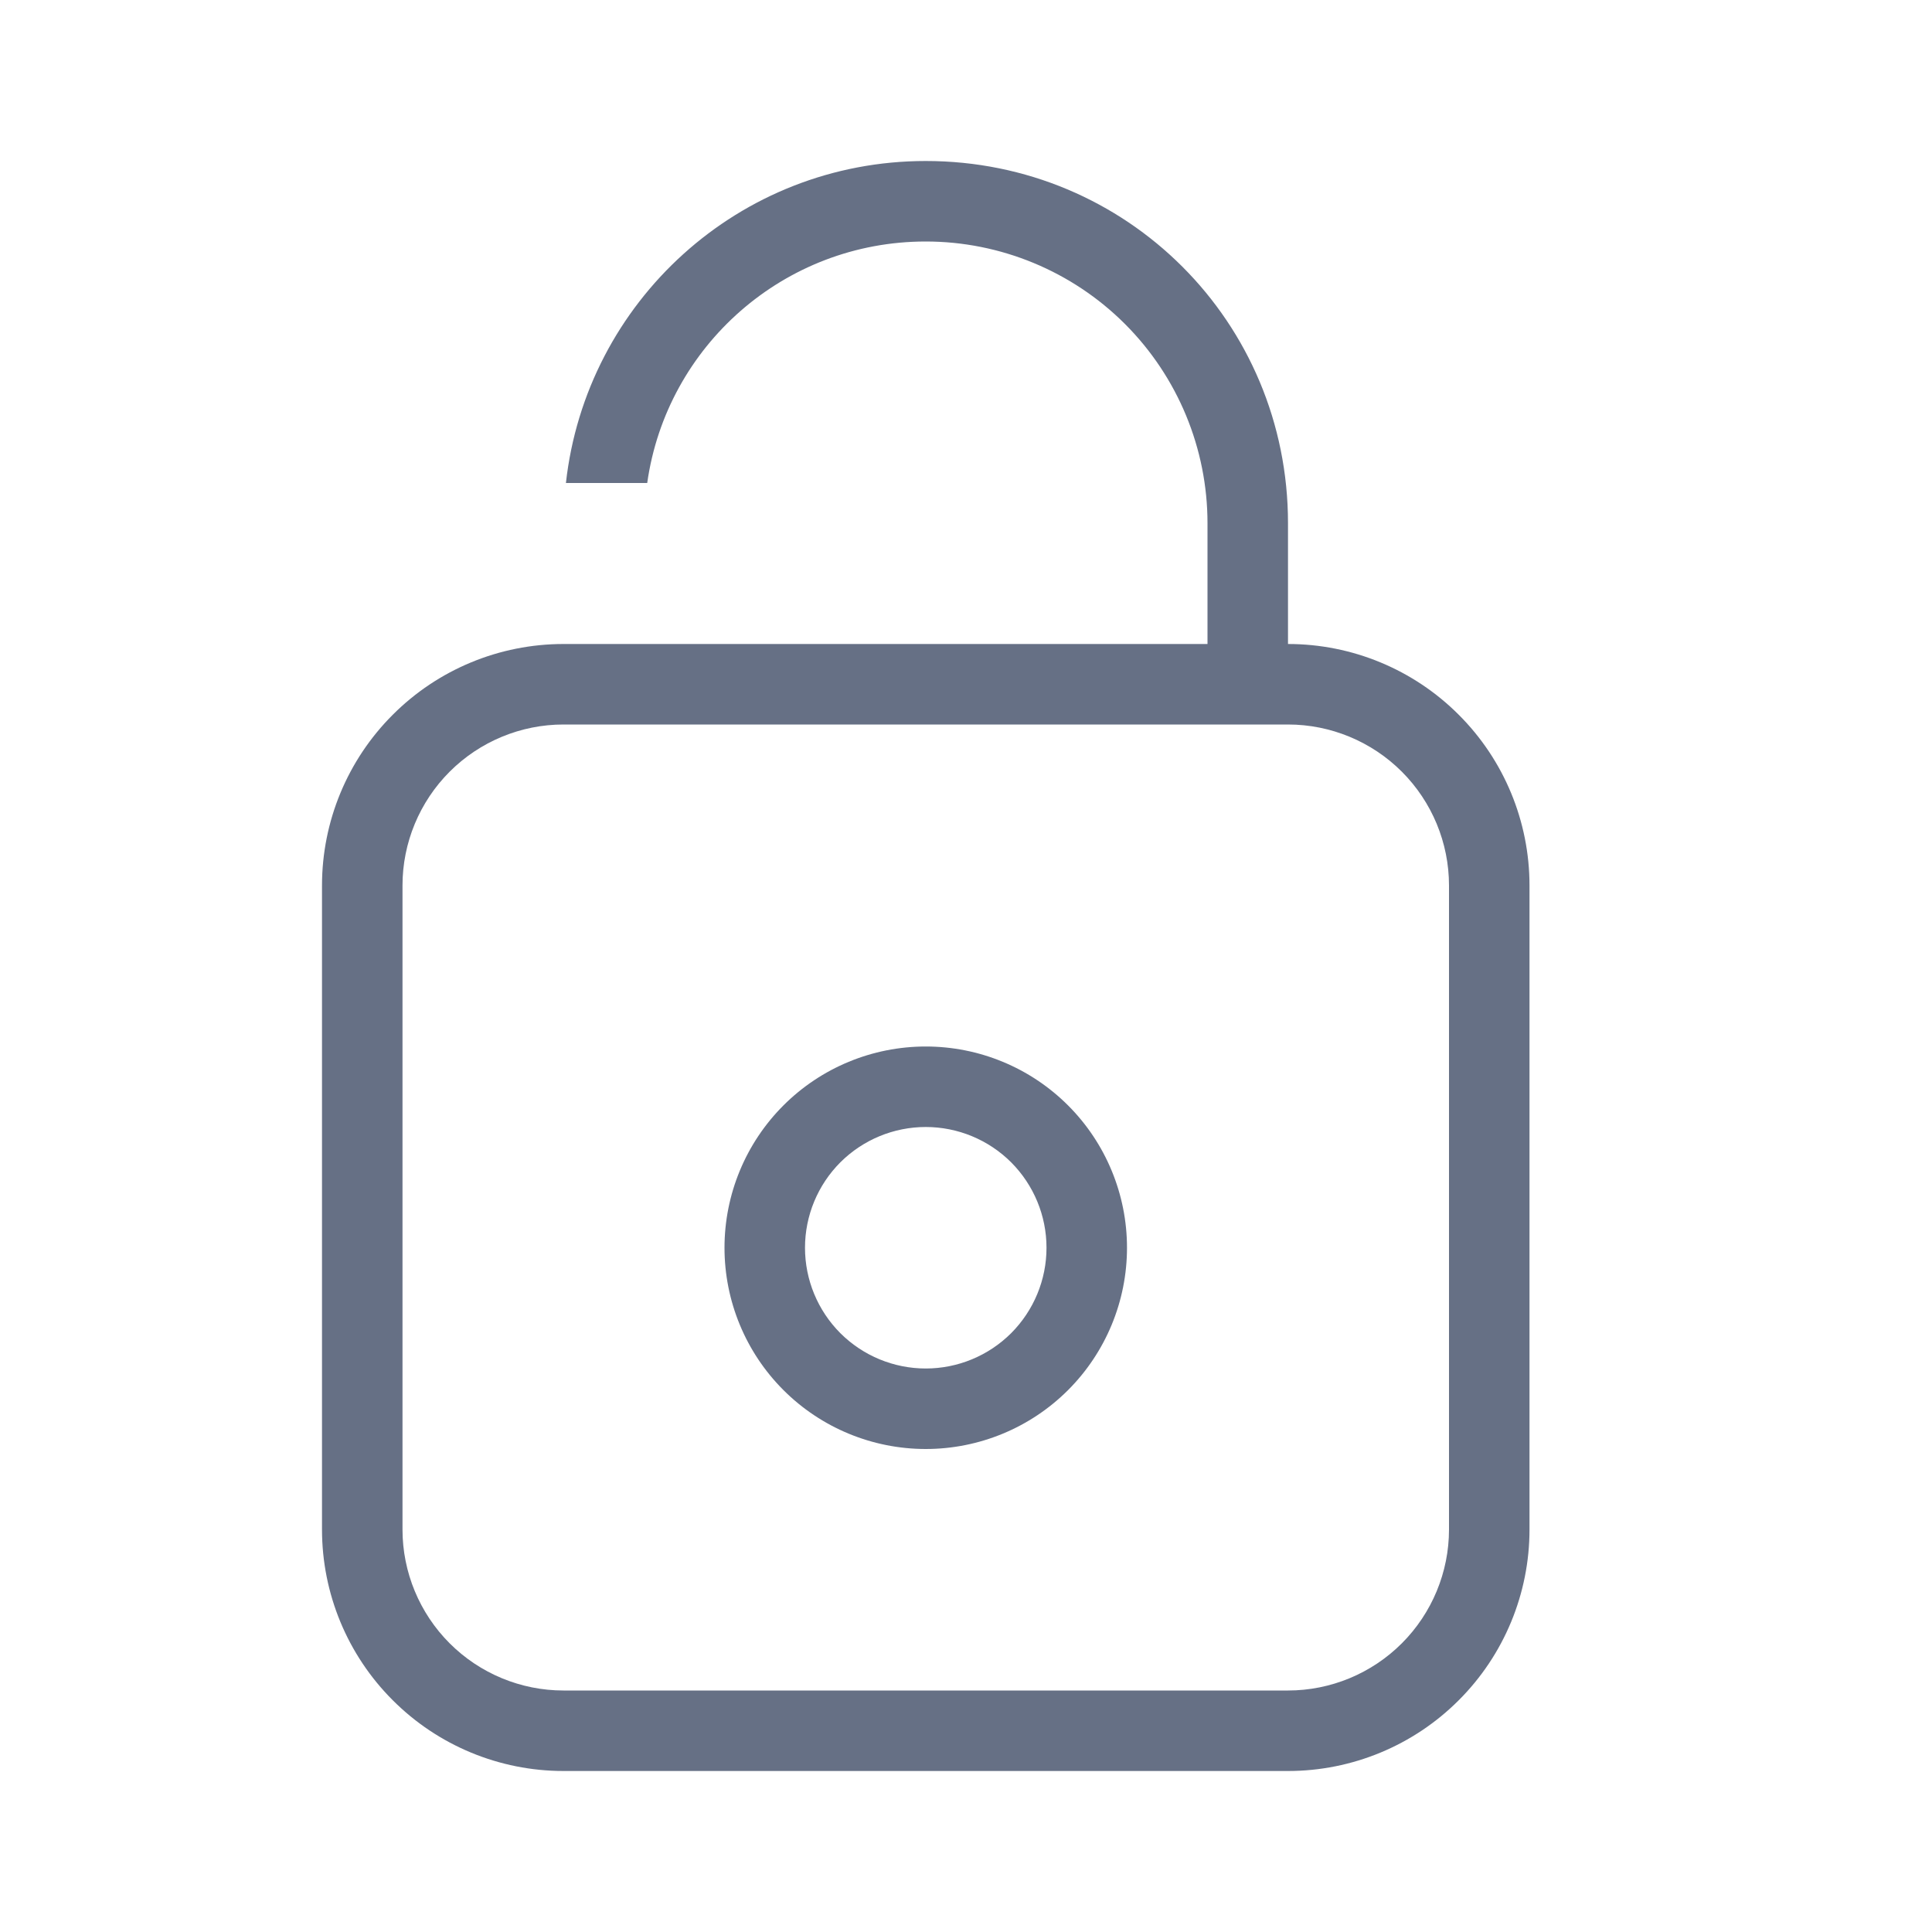 <svg width="24" height="24" viewBox="0 0 24 24" fill="none" xmlns="http://www.w3.org/2000/svg">
<path d="M16 8C16.796 8 17.559 8.316 18.121 8.879C18.684 9.441 19 10.204 19 11V19C19 19.796 18.684 20.559 18.121 21.121C17.559 21.684 16.796 22 16 22H7C6.204 22 5.441 21.684 4.879 21.121C4.316 20.559 4 19.796 4 19V11C4 10.204 4.316 9.441 4.879 8.879C5.441 8.316 6.204 8 7 8H15V6.5C15 5.572 14.631 4.681 13.975 4.025C13.319 3.369 12.428 3 11.5 3C9.74 3 8.28 4.3 8.04 6H7.03C7.28 3.75 9.18 2 11.5 2C14 2 16 4 16 6.5V8ZM7 9C6.47 9 5.961 9.211 5.586 9.586C5.211 9.961 5 10.47 5 11V19C5 19.53 5.211 20.039 5.586 20.414C5.961 20.789 6.47 21 7 21H16C16.53 21 17.039 20.789 17.414 20.414C17.789 20.039 18 19.53 18 19V11C18 10.47 17.789 9.961 17.414 9.586C17.039 9.211 16.53 9 16 9H7ZM11.5 14C11.102 14 10.721 14.158 10.439 14.439C10.158 14.721 10 15.102 10 15.5C10 15.898 10.158 16.279 10.439 16.561C10.721 16.842 11.102 17 11.5 17C11.898 17 12.279 16.842 12.561 16.561C12.842 16.279 13 15.898 13 15.5C13 15.102 12.842 14.721 12.561 14.439C12.279 14.158 11.898 14 11.5 14ZM11.5 13C12.163 13 12.799 13.263 13.268 13.732C13.737 14.201 14 14.837 14 15.5C14 16.163 13.737 16.799 13.268 17.268C12.799 17.737 12.163 18 11.5 18C10.837 18 10.201 17.737 9.732 17.268C9.263 16.799 9 16.163 9 15.5C9 14.837 9.263 14.201 9.732 13.732C10.201 13.263 10.837 13 11.5 13Z" fill="#667085"/>
</svg>
